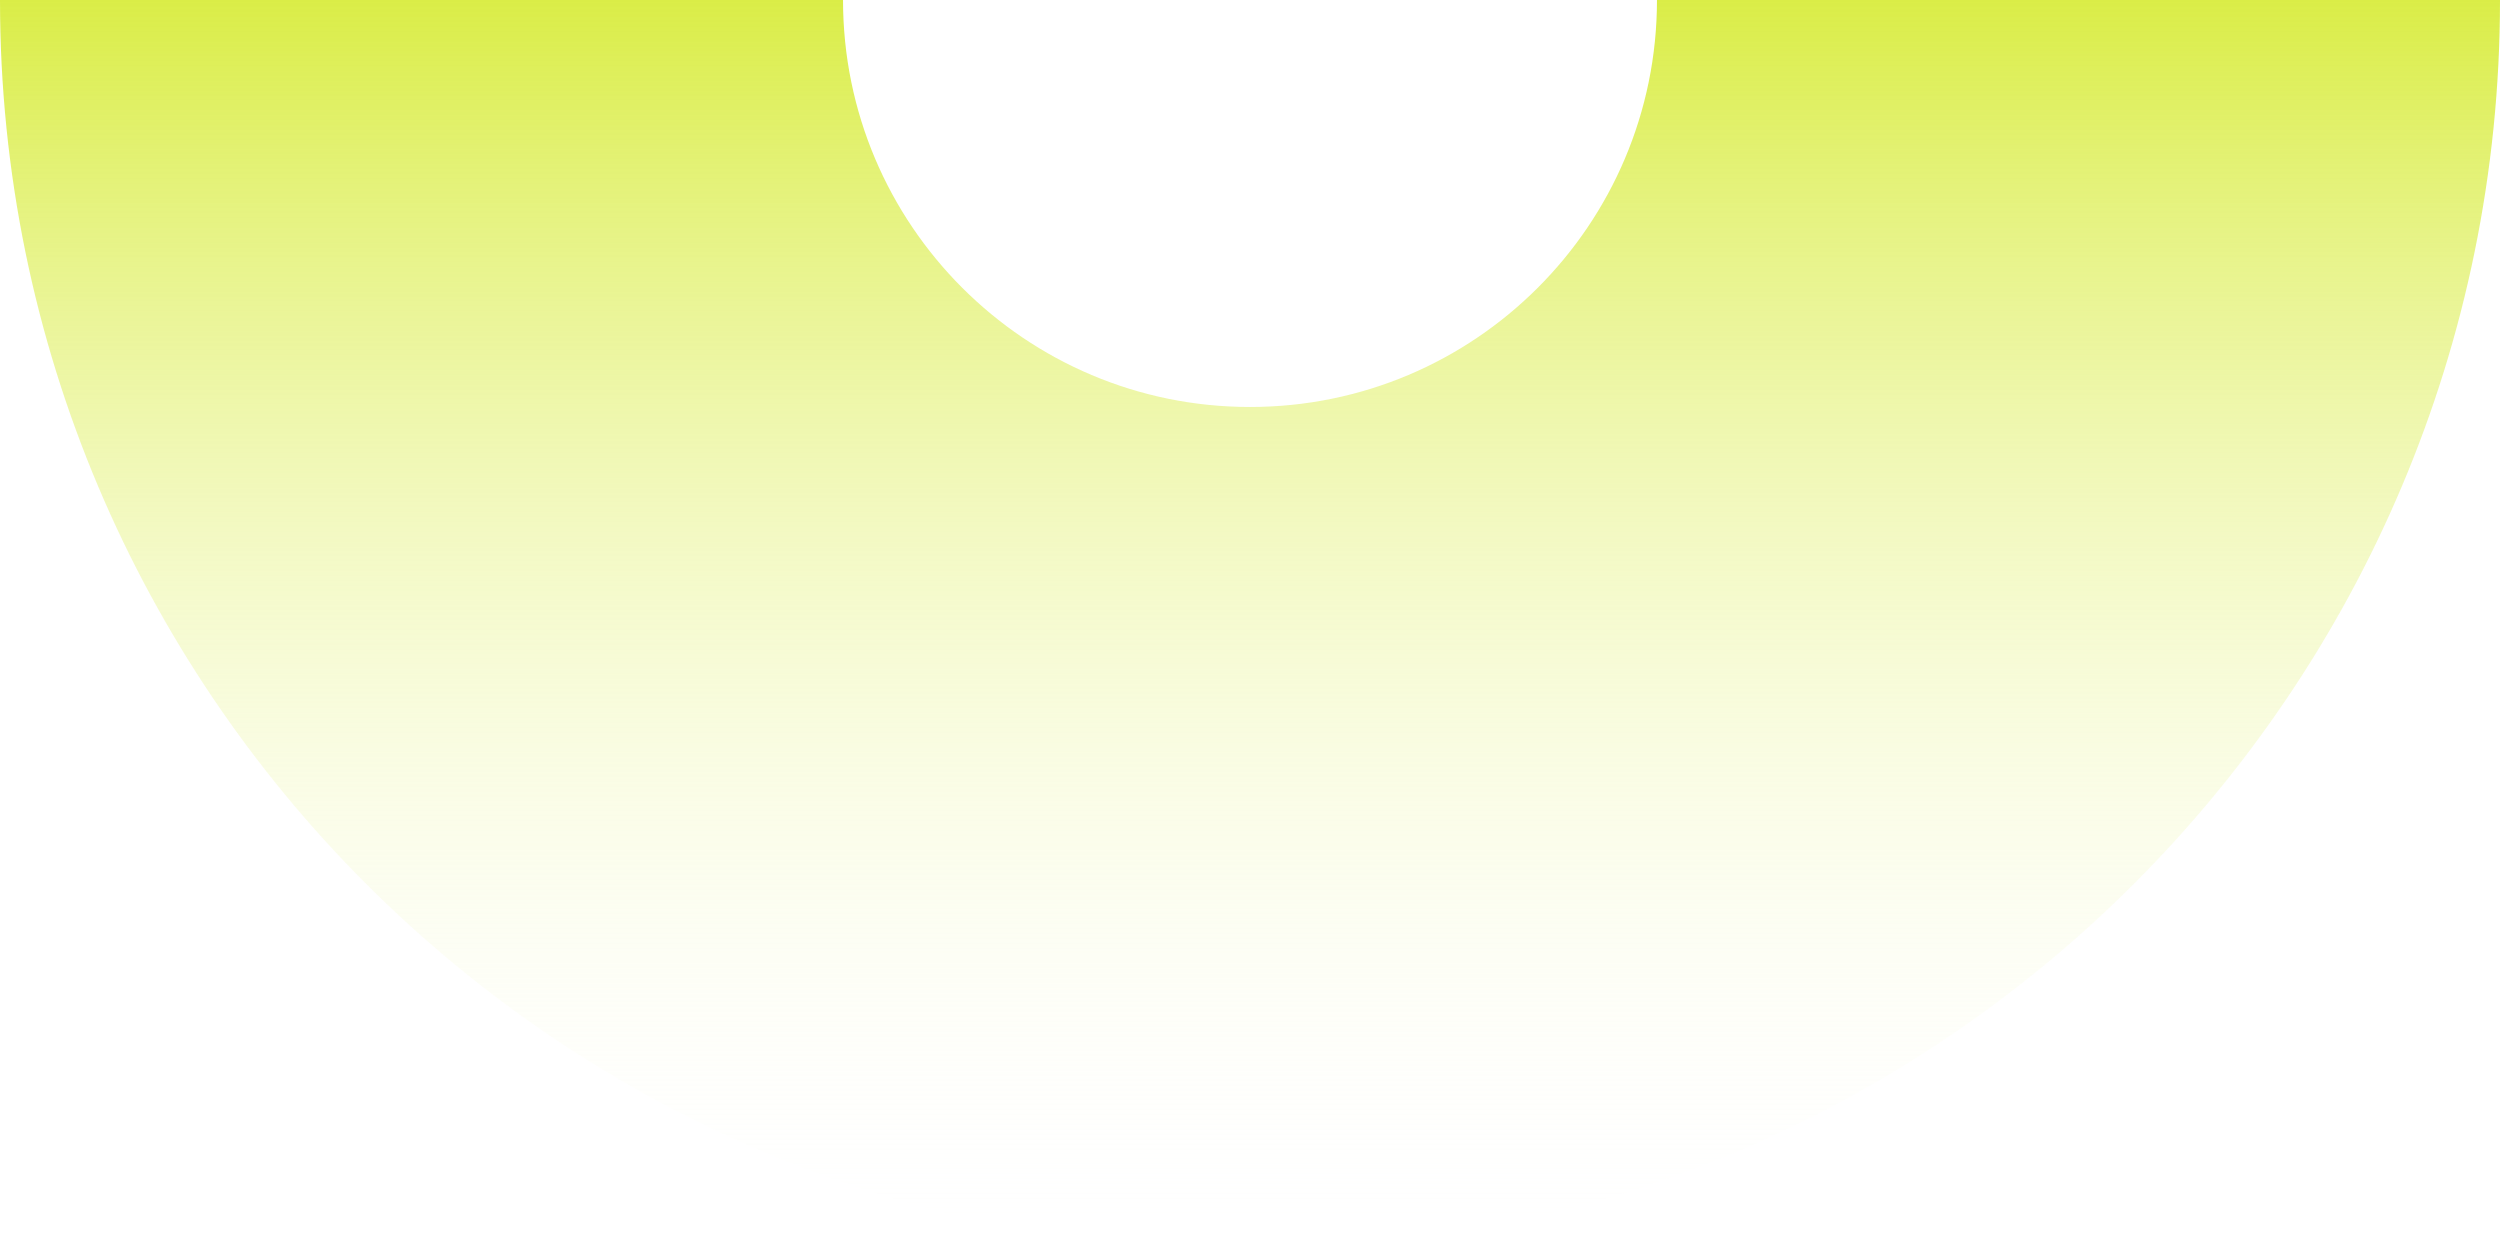 <svg width="1084" height="542" viewBox="0 0 1084 542" fill="none" xmlns="http://www.w3.org/2000/svg">
<path fill-rule="evenodd" clip-rule="evenodd" d="M365.535 -7.66385e-05L1.97266e-05 -0C-6.44235e-06 299.338 242.662 542 542 542C841.339 542 1084 299.338 1084 -1.38283e-05L718.465 -4.57843e-05C718.465 97.46 639.46 176.465 542 176.465C444.54 176.465 365.535 97.46 365.535 -7.66385e-05Z" fill="url(#paint0_linear_913_2)"/>
<defs>
<linearGradient id="paint0_linear_913_2" x1="542" y1="542" x2="542" y2="-4.73831e-05" gradientUnits="userSpaceOnUse">
<stop stop-color="white" stop-opacity="0"/>
<stop offset="1" stop-color="#DAED47"/>
</linearGradient>
</defs>
</svg>
